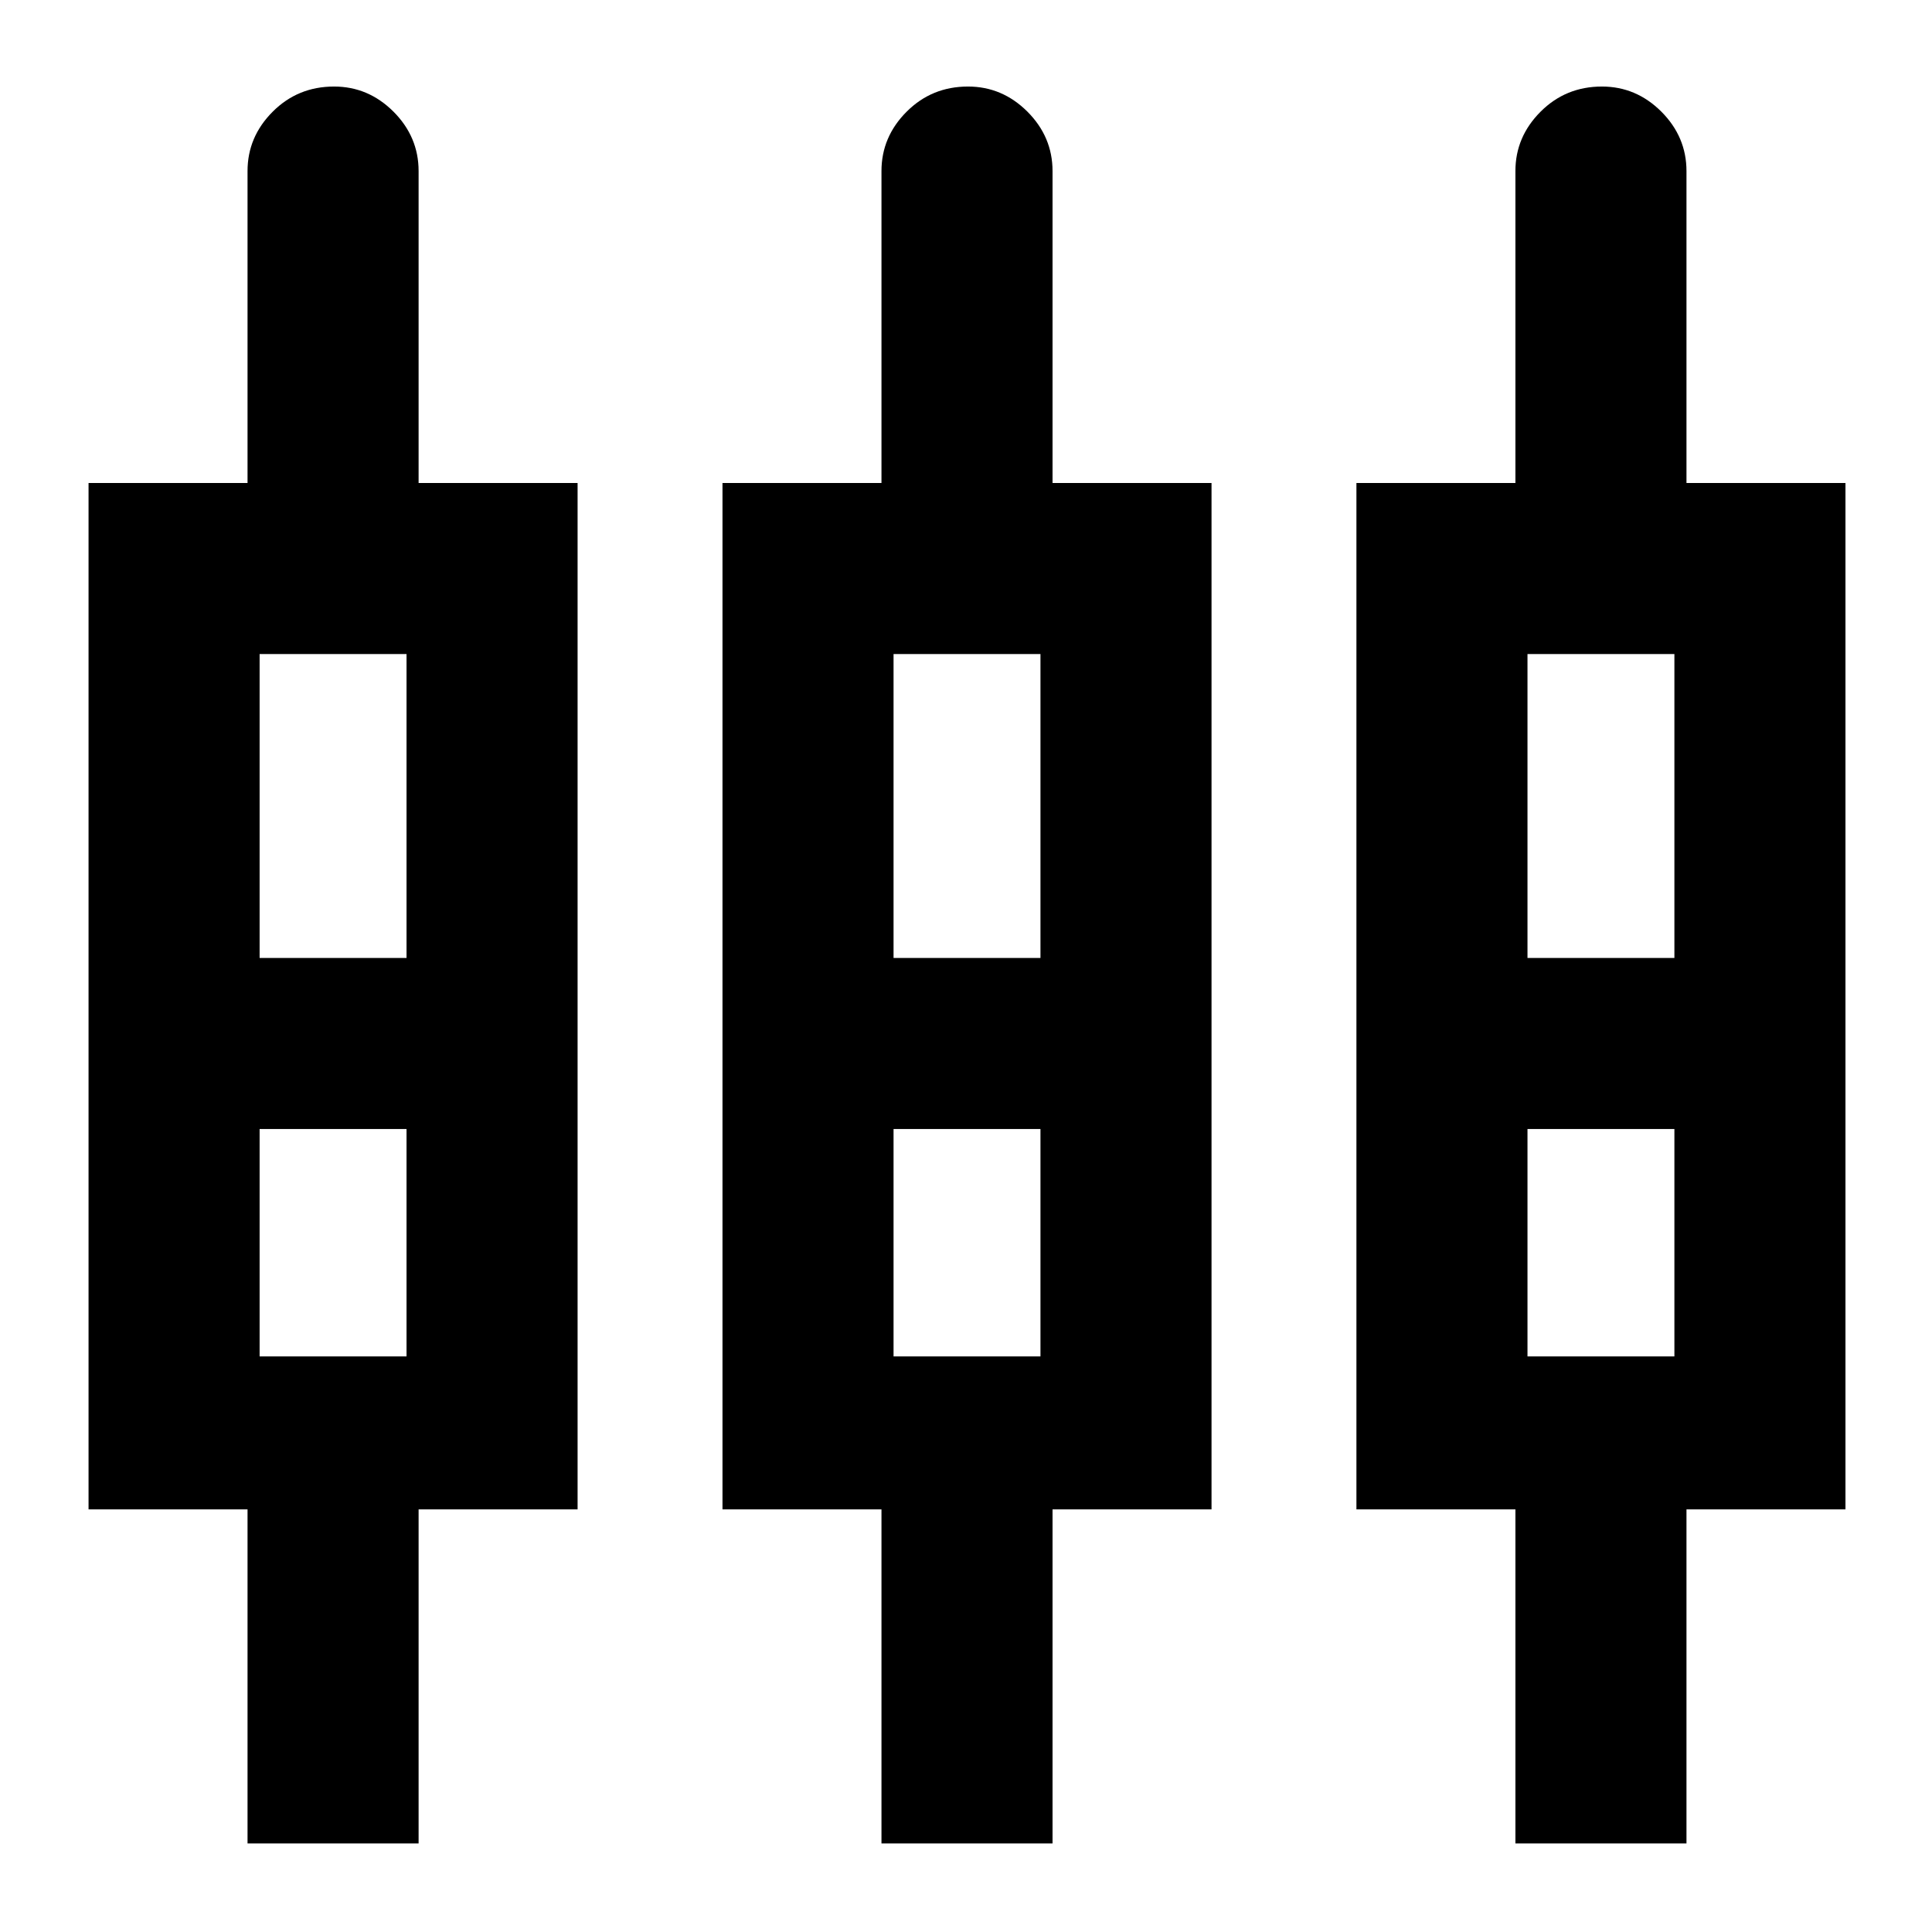 <svg xmlns="http://www.w3.org/2000/svg" height="24" width="24"><path d="M3.075 22.9v-4.15H1.1V6h1.975V2.125q0-.425.313-.738.312-.312.762-.312.425 0 .738.312.312.313.312.738V6h1.975v12.75H5.2v4.15Zm7.875 0v-4.15H8.975V6h1.975V2.125q0-.425.313-.738.312-.312.762-.312.425 0 .738.312.312.313.312.738V6h1.975v12.75h-1.975v4.15Zm7.875 0v-4.15H16.85V6h1.975V2.125q0-.425.313-.738.312-.312.762-.312.425 0 .738.312.312.313.312.738V6h1.975v12.75H20.95v4.15ZM3.225 8.125V11.9H5.05V8.125Zm7.875 0V11.9h1.825V8.125Zm7.875 0V11.9H20.8V8.125ZM3.225 16.85H5.05v-2.825H3.225Zm7.875 0h1.825v-2.825H11.1Zm7.875 0H20.8v-2.825h-1.825ZM4.15 12.95Zm7.875 0Zm7.875 0ZM3.225 11.9H5.05 3.225Zm7.875 0h1.825H11.1Zm7.875 0H20.8h-1.825Zm-15.75 2.125H5.05Zm7.875 0h1.825Zm7.875 0H20.8Z"/></svg>